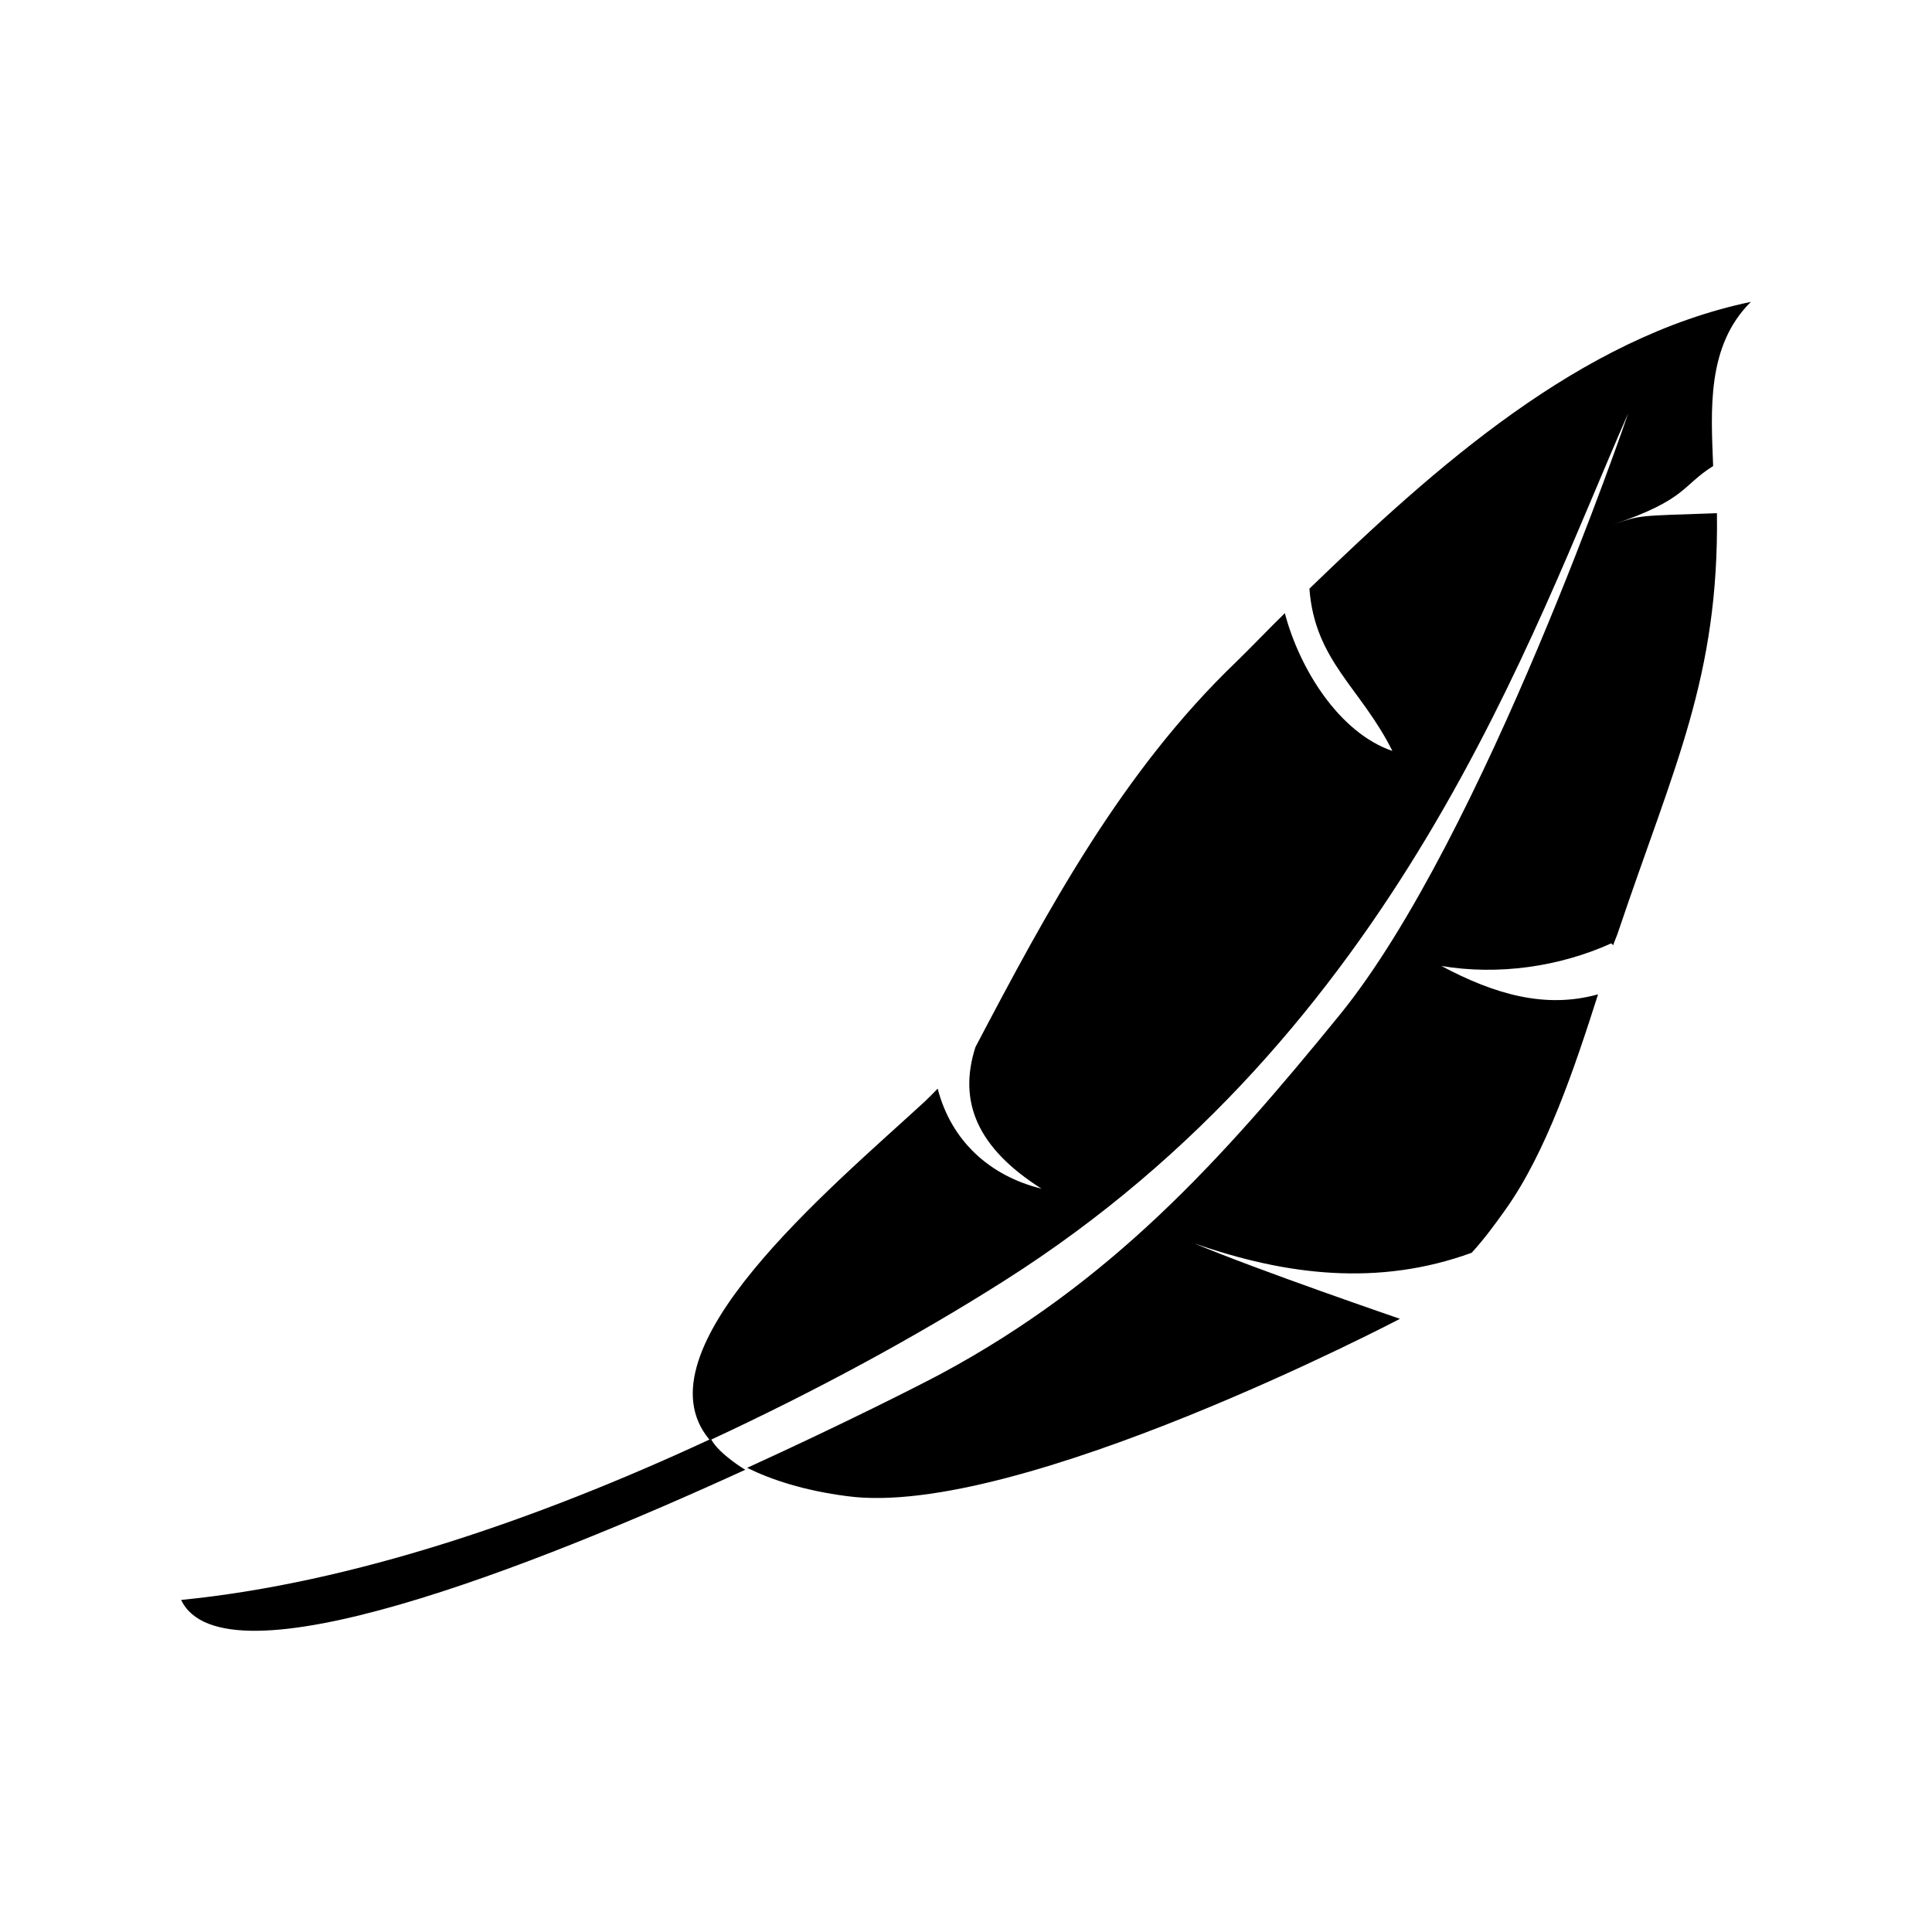<?xml version="1.0" encoding="UTF-8"?>
<svg xmlns="http://www.w3.org/2000/svg" xmlns:xlink="http://www.w3.org/1999/xlink" viewBox="0 0 32 32" version="1.1">
<g>
<path d="M 29 5 C 26.172 5.59 23.781 7.727 21.688 9.75 C 21.777 10.949 22.543 11.395 23.062 12.438 C 22.172 12.133 21.52 11.066 21.281 10.156 C 21 10.43 20.742 10.703 20.469 10.969 C 18.586 12.777 17.355 15.062 16.156 17.344 C 15.867 18.246 16.184 19.012 17.25 19.688 C 16.391 19.477 15.754 18.895 15.531 18.031 C 15.461 18.102 15.383 18.184 15.312 18.25 C 13.734 19.699 10.516 22.371 11.75 23.844 C 8.906 25.164 5.84 26.219 3 26.5 C 3.703 27.973 8.828 25.953 12.344 24.344 C 12.344 24.344 11.922 24.094 11.781 23.844 C 13.512 23.039 15.172 22.141 16.625 21.219 C 23.156 17.082 25.363 10.488 26.969 6.844 C 26.969 6.844 24.574 13.879 22.188 16.812 C 20.203 19.25 18.395 21.242 15.594 22.75 C 15.25 22.934 13.984 23.578 12.375 24.312 C 12.773 24.508 13.312 24.688 14.031 24.781 C 16.852 25.164 23.188 21.844 23.188 21.844 C 23.188 21.844 20.793 21.023 19.781 20.594 C 21.305 21.129 22.84 21.309 24.375 20.75 C 24.586 20.52 24.766 20.273 24.938 20.031 C 25.613 19.082 26.082 17.684 26.469 16.469 C 25.602 16.711 24.762 16.473 23.875 16 C 24.816 16.156 25.82 16.016 26.688 15.625 L 26.719 15.656 C 26.75 15.562 26.785 15.496 26.812 15.406 C 27.727 12.688 28.473 11.215 28.438 8.5 C 27.105 8.547 27.188 8.527 26.719 8.688 C 27.945 8.27 27.852 8.047 28.375 7.719 C 28.34 6.797 28.262 5.73 29 5 Z "></path>
</g>
</svg>
